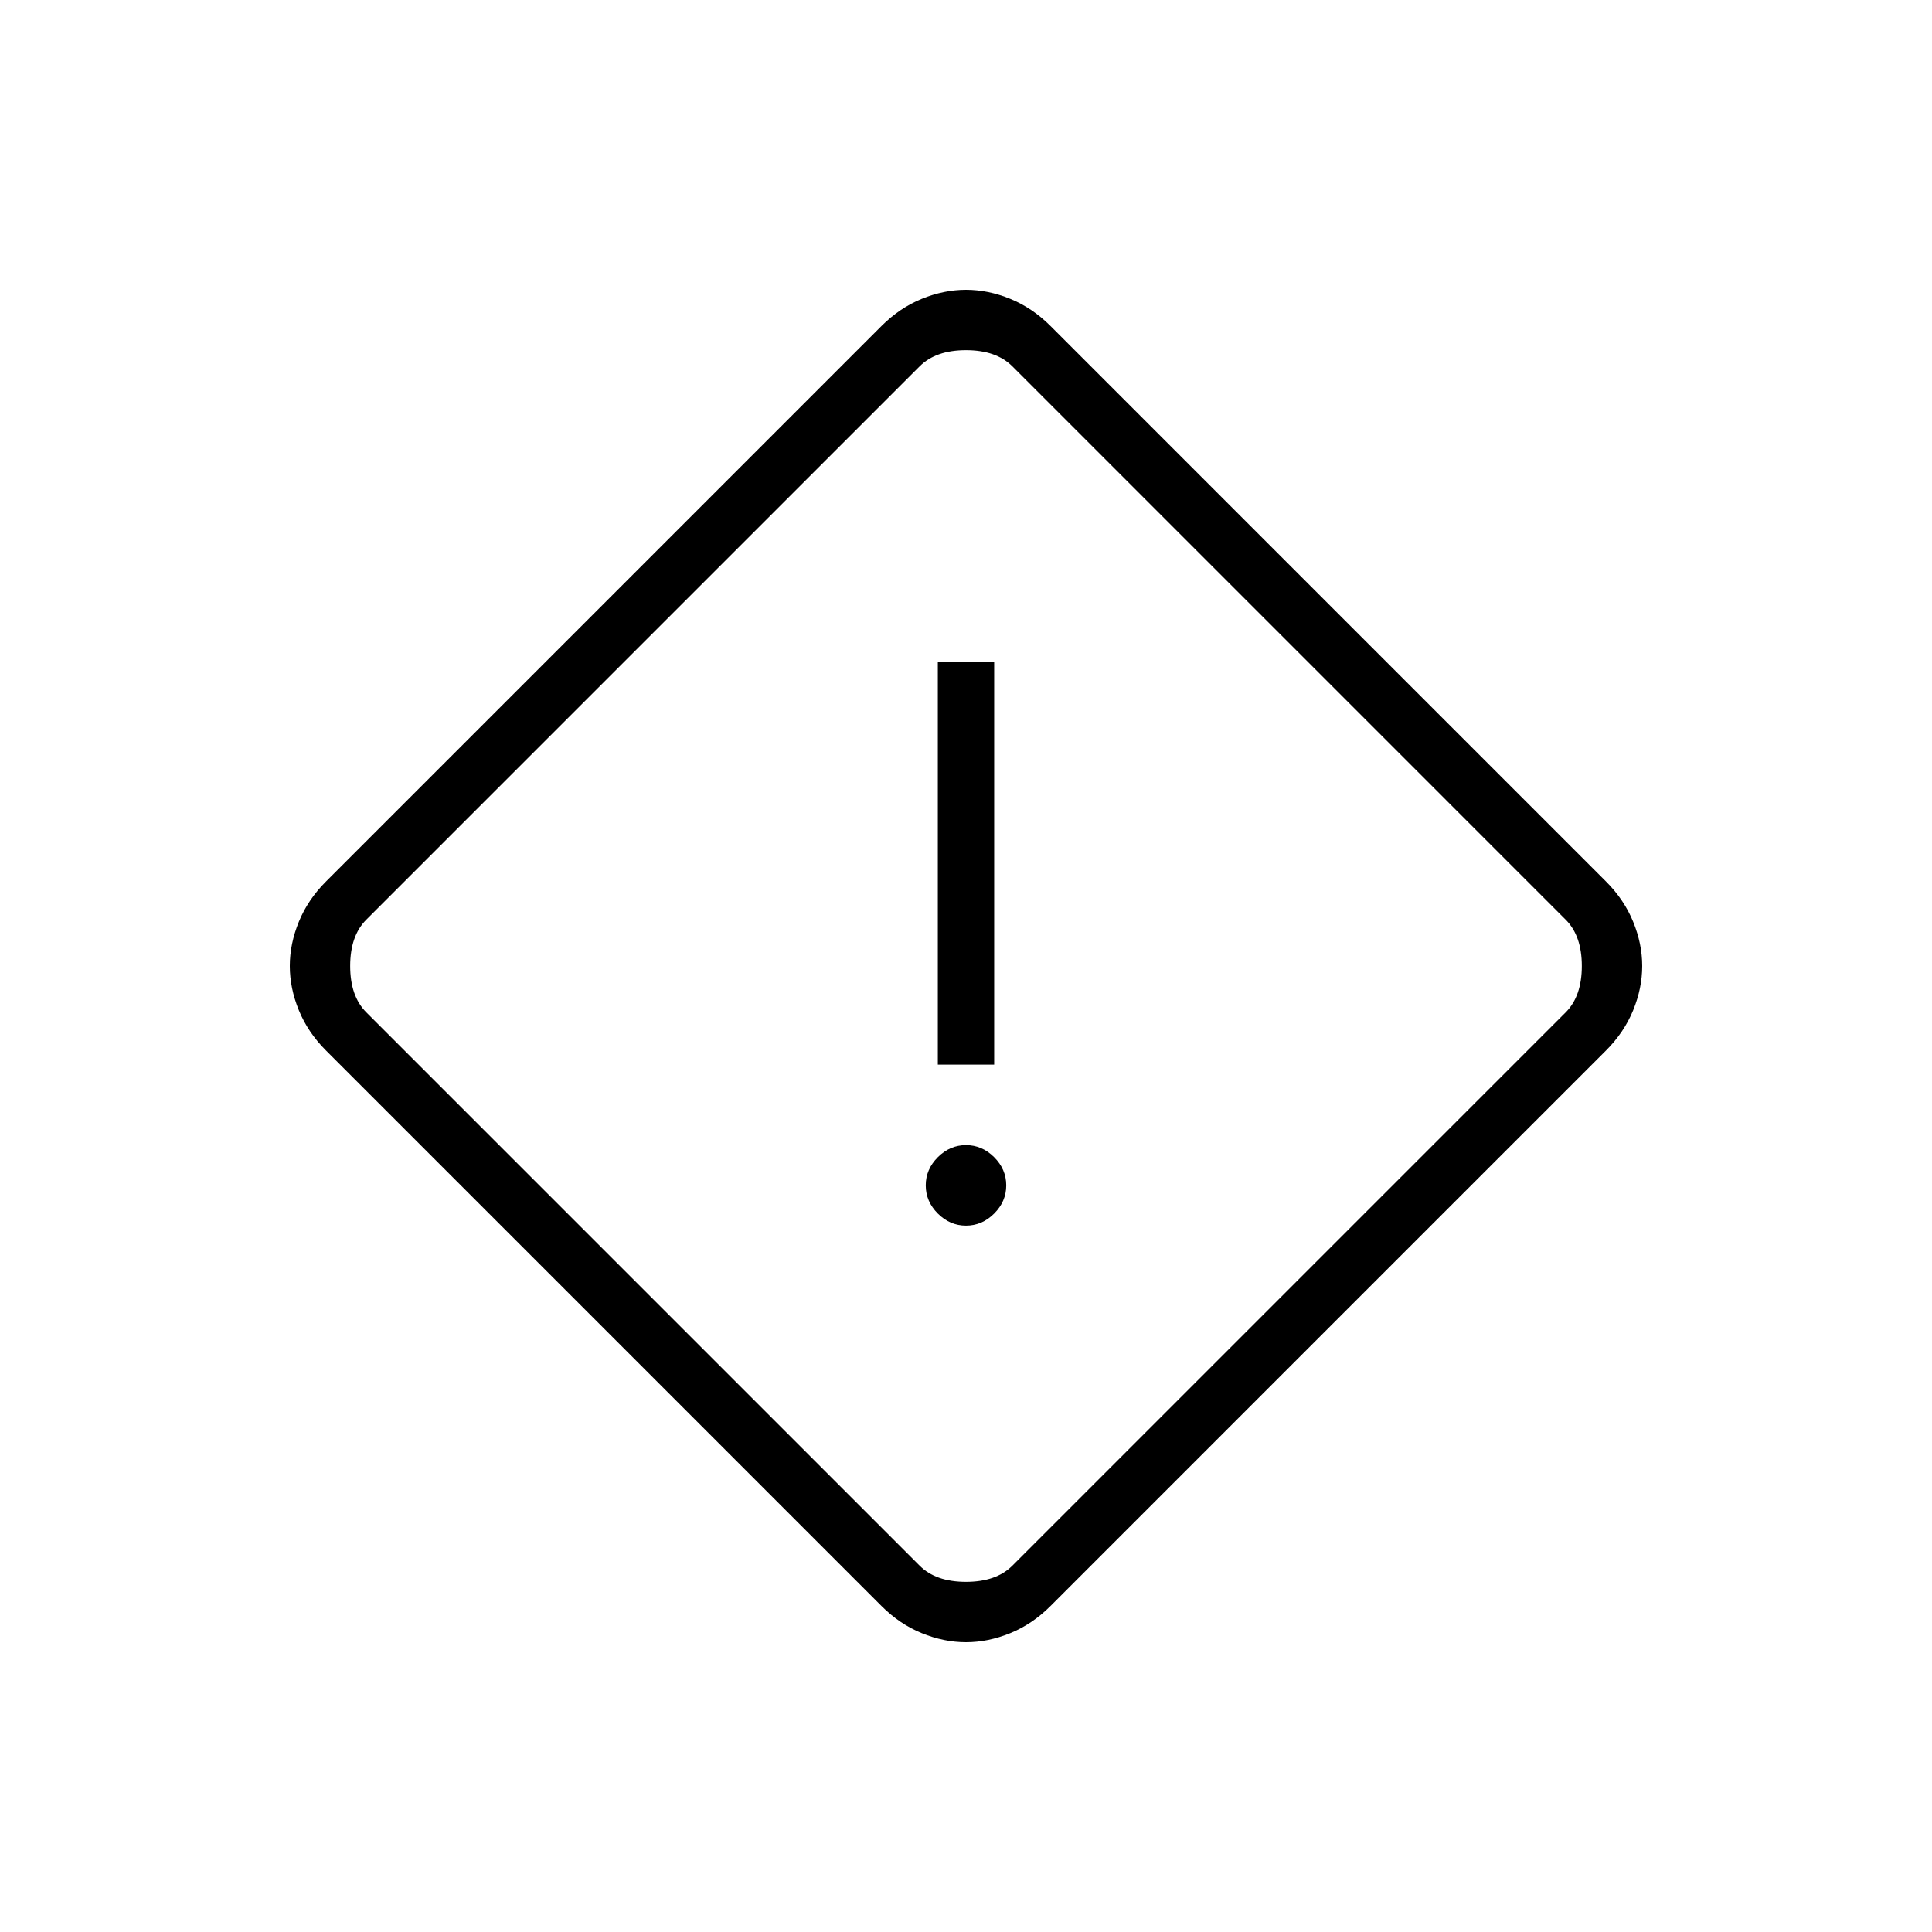 <svg xmlns="http://www.w3.org/2000/svg" height="24" viewBox="0 -960 960 960" width="24"><path d="M480-144q-11 0-22-4.5T438-162L162-438q-9-9-13.5-20t-4.5-22q0-11 4.5-22t13.5-20l276-276q9-9 20-13.5t22-4.5q11 0 22 4.5t20 13.5l276 276q9 9 13.5 20t4.5 22q0 11-4.5 22T798-438L522-162q-9 9-20 13.5t-22 4.5Zm23-38 275-275q8-8 8-23t-8-23L503-778q-8-8-23-8t-23 8L182-503q-8 8-8 23t8 23l275 275q8 8 23 8t23-8Zm-37-249h28v-200h-28v200Zm14 80q8 0 14-6t6-14q0-8-6-14t-14-6q-8 0-14 6t-6 14q0 8 6 14t14 6Zm0-129Z"/></svg>